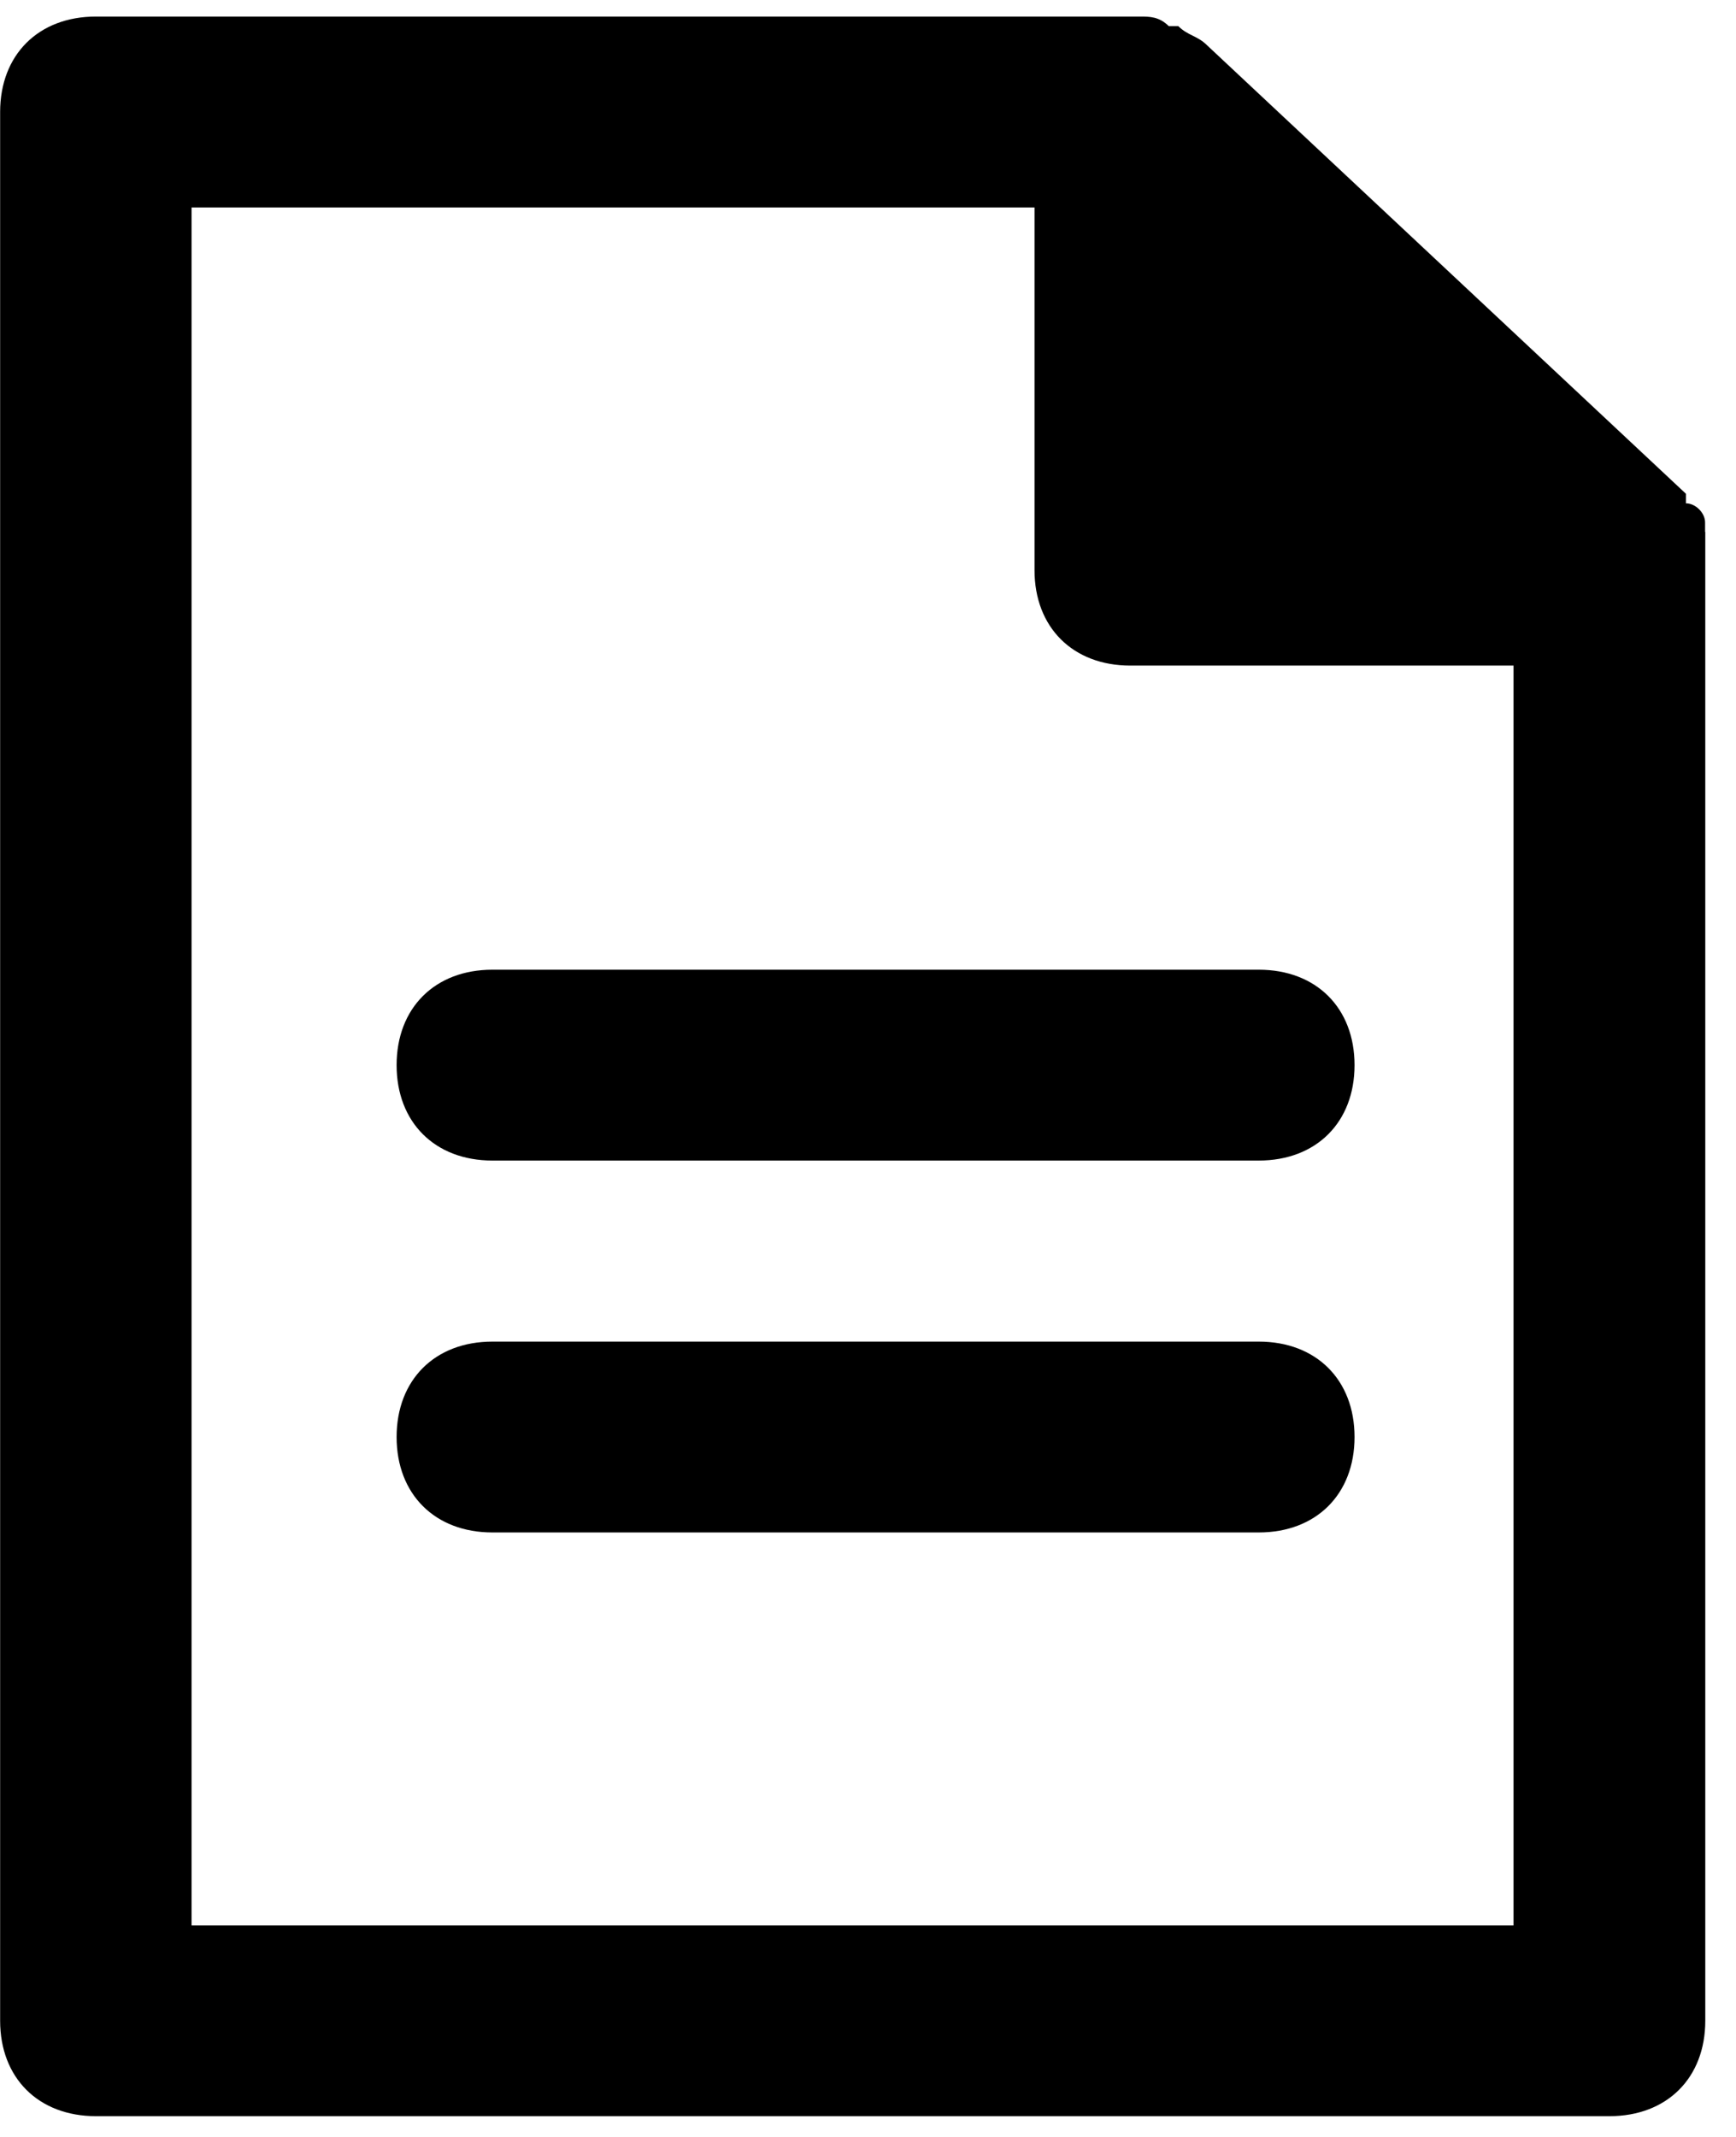 <!-- Generated by IcoMoon.io -->
<svg version="1.1" xmlns="http://www.w3.org/2000/svg" width="26" height="32" viewBox="0 0 26 32">
<title>document-large</title>
<path d="M25.537 7.966v-0.143c0-0.143-0.143-0.286-0.287-0.286 0 0 0 0 0-0.143v0l-7.173-6.717c-0.143-0.143-0.287-0.143-0.43-0.286h-0.143c-0.143-0.143-0.287-0.143-0.43-0.143 0 0 0 0-0.143 0h-15.494c-0.861 0-1.435 0.572-1.435 1.429v28.583c0 0.857 0.574 1.429 1.435 1.429h22.668c0.861 0 1.435-0.572 1.435-1.429v-21.723c0 0 0 0 0-0.143v-0.429zM2.869 28.831v-25.724h12.625v5.431c0 0.857 0.574 1.429 1.435 1.429h5.739v18.865h-19.798z"></path>
<path d="M18.852 14.521h-11.477c-0.861 0-1.435 0.572-1.435 1.429s0.574 1.429 1.435 1.429h11.477c0.861 0 1.435-0.572 1.435-1.429s-0.574-1.429-1.435-1.429z"></path>
<path d="M18.852 20.090h-11.477c-0.861 0-1.435 0.572-1.435 1.429s0.574 1.429 1.435 1.429h11.477c0.861 0 1.435-0.572 1.435-1.429s-0.574-1.429-1.435-1.429z"></path>
</svg>
